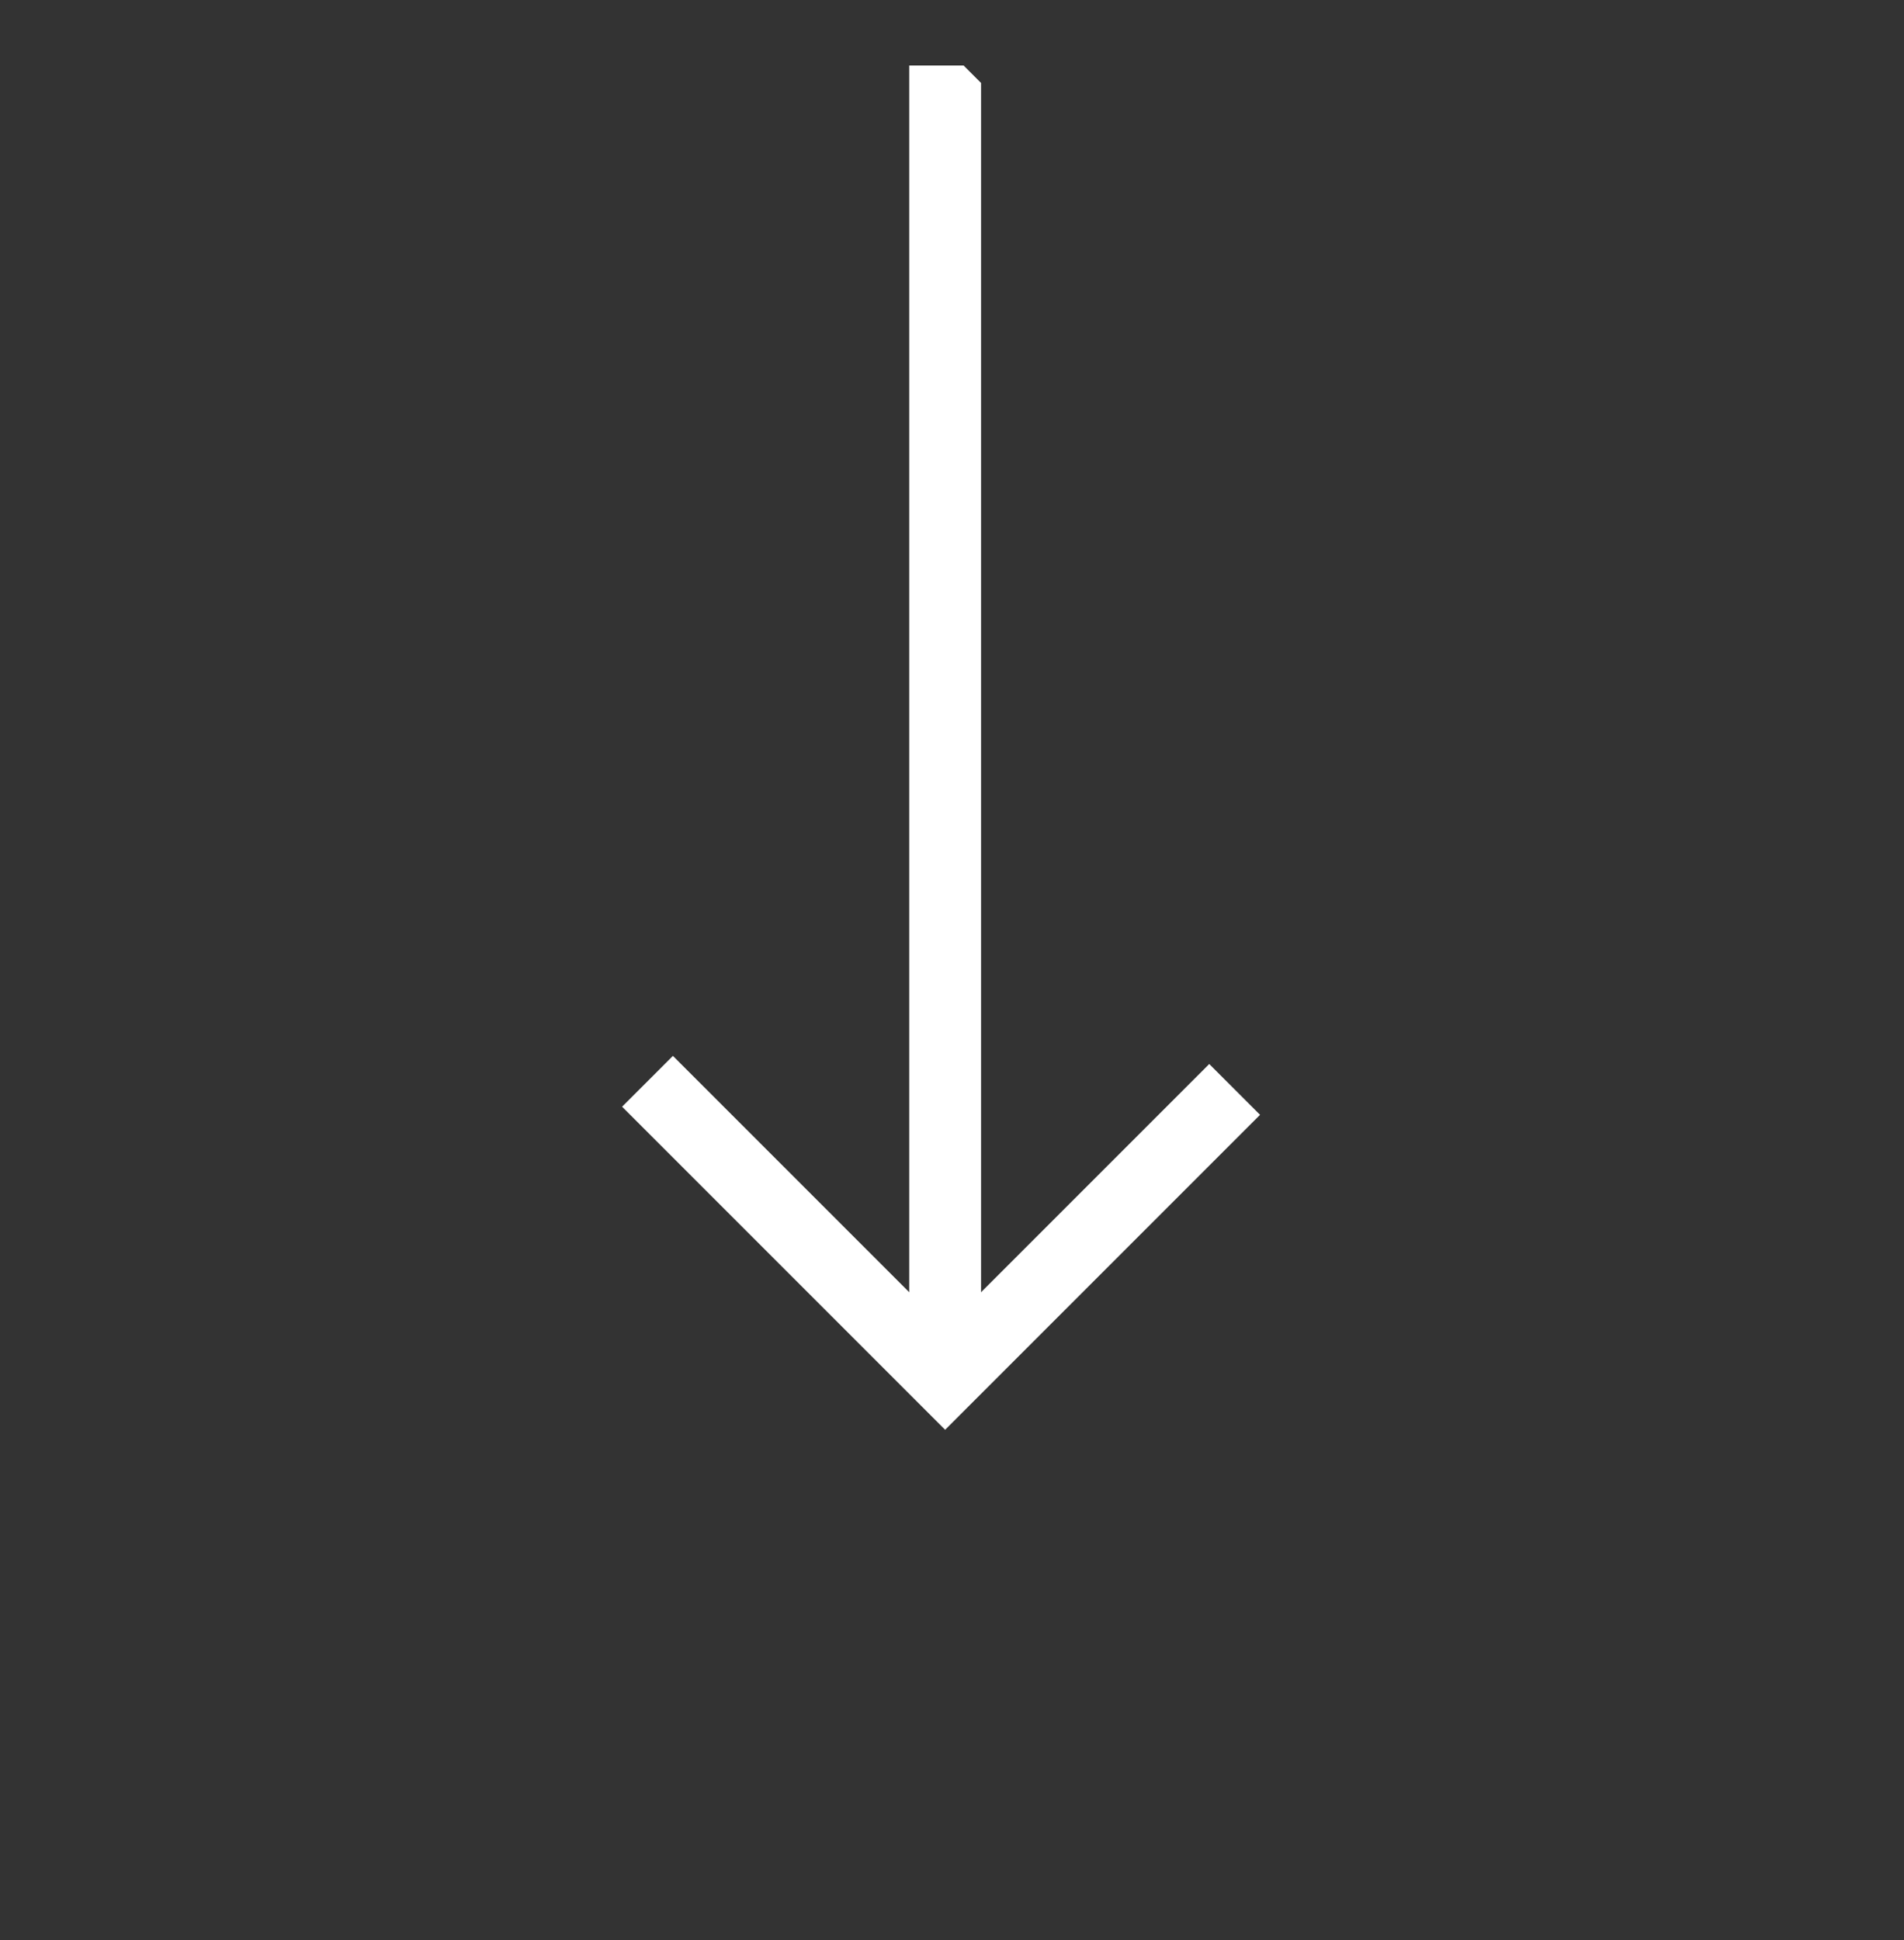 <svg width="53" height="54" viewBox="0 0 53 54" fill="none" xmlns="http://www.w3.org/2000/svg">
<rect x="0" y="0" width="53" height="54" fill="#333333" stroke="none"/>
<g clip-path="url(#clip0)">
<path d="M26.309 38.38L26.309 1.823" stroke="white" stroke-width="2" stroke-miterlimit="10"/>
<path d="M18.024 30.096L26.309 38.381L34.368 30.322" stroke="white" stroke-width="2" stroke-miterlimit="10"/>
</g>
<defs>
<clipPath id="clip0">
<rect width="36.471" height="37.495" fill="white" transform="translate(0 26.578) rotate(-45)"/>
</clipPath>
</defs>
</svg>
